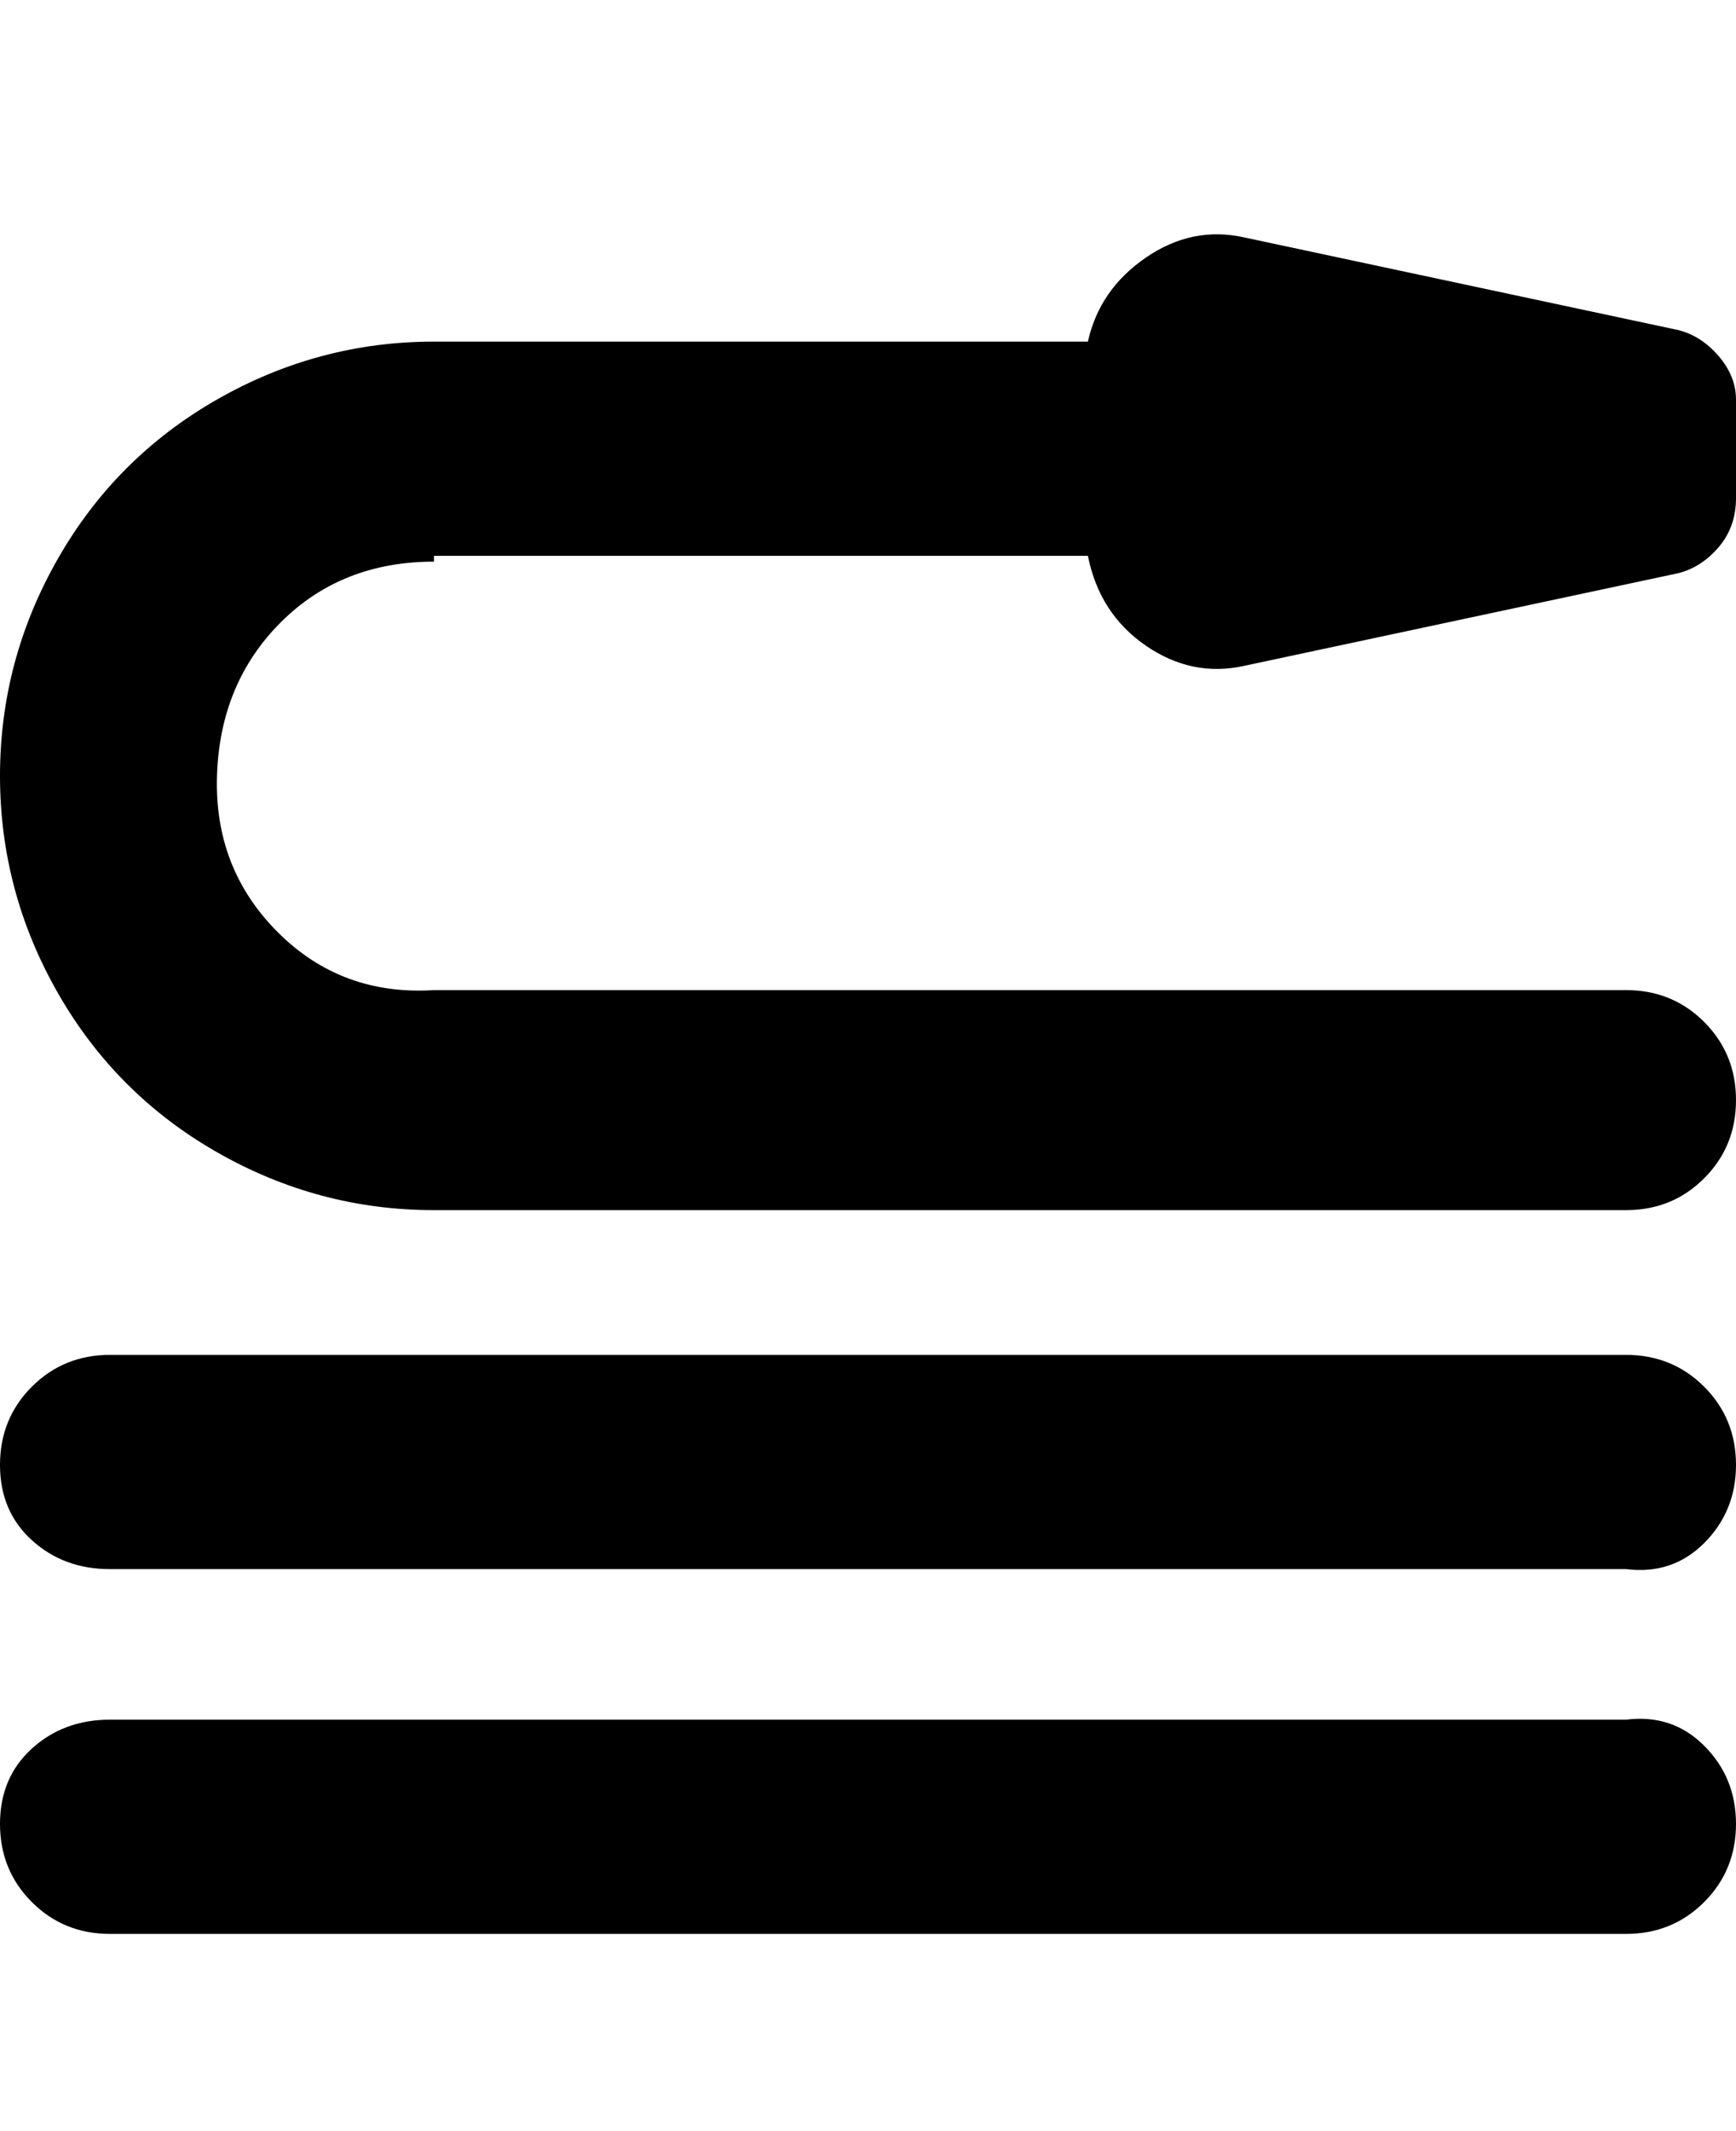 <svg viewBox="0 0 300 368" xmlns="http://www.w3.org/2000/svg"><path d="M300 315q0 8-5.5 13.5T281 334H19q-8 0-13.5-5.5T0 315q0-8 5.5-13t13.5-5h262q8-1 13.5 4.5T300 315zm-19-81H19q-8 0-13.5 5.5T0 253q0 8 5.5 13t13.5 5h262q8 1 13.5-4.5T300 253q0-8-5.5-13.5T281 234zM75 96h113q2 10 10 15.5t17 3.5l75-16q4-1 7-4.5t3-8.5V69q0-4-3-7.5t-7-4.5l-75-16q-9-2-17 3.5T188 59H75q-20 0-37.5 10T10 96.5Q0 114 0 134t10 37.5Q20 189 37.5 199T75 209h206q8 0 13.5-5.5T300 190q0-8-5.5-13.5T281 171H75q-16 1-27-10t-10.5-27q.5-16 11-26.5T75 97v-1z"/></svg>